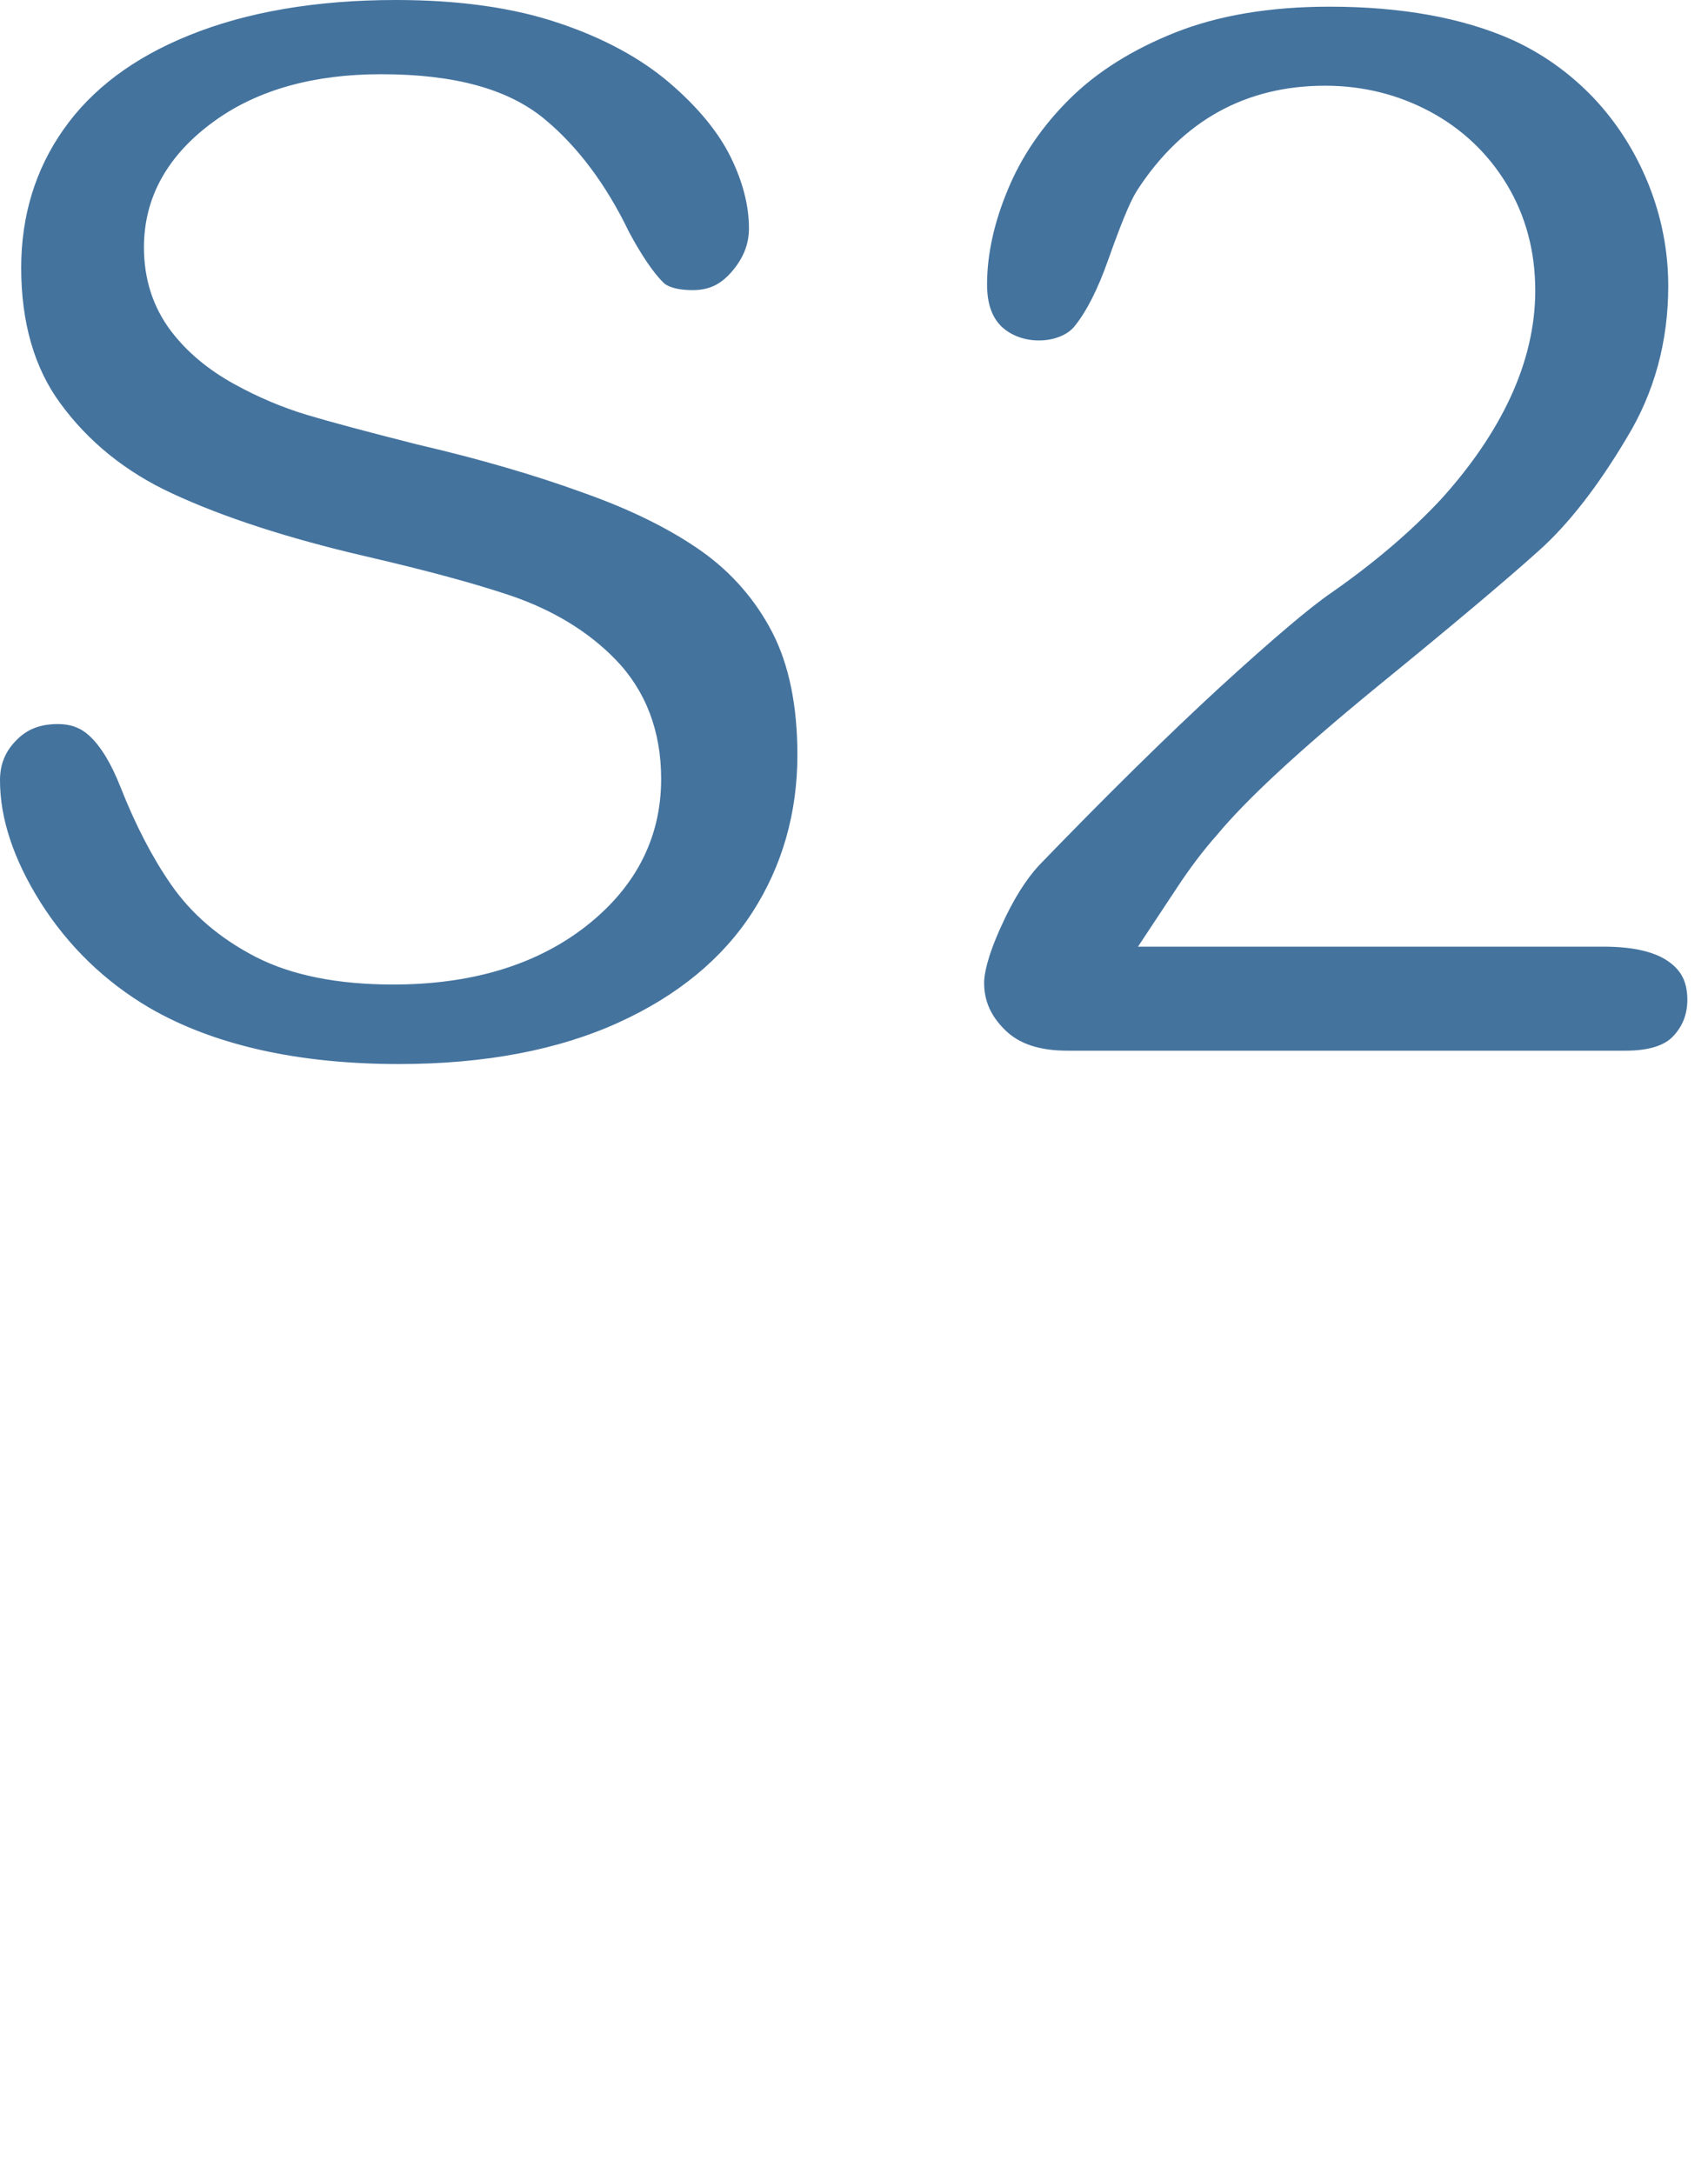<svg id="feller-1495" xmlns="http://www.w3.org/2000/svg" x="0px" y="0px" width="22px" height="28px" xml:space="preserve"><path d="M9.691,11.751c0.385-0.598,0.58-1.281,0.58-2.029c0-0.629-0.108-1.16-0.324-1.578c-0.216-0.416-0.52-0.766-0.903-1.039  C8.637,6.816,8.12,6.561,7.511,6.346C6.889,6.119,6.171,5.91,5.375,5.725C4.724,5.56,4.246,5.432,3.954,5.344  C3.635,5.248,3.32,5.114,3.019,4.948C2.68,4.762,2.403,4.53,2.199,4.259C1.97,3.954,1.854,3.593,1.854,3.186  c0-0.649,0.31-1.199,0.918-1.634c0.553-0.396,1.271-0.596,2.135-0.596c0.948,0,1.639,0.189,2.11,0.58  c0.425,0.353,0.79,0.84,1.084,1.45c0.158,0.296,0.317,0.531,0.446,0.656C8.609,3.702,8.745,3.737,8.92,3.737  c0.207,0,0.356-0.068,0.498-0.229c0.154-0.175,0.229-0.36,0.229-0.566c0-0.292-0.079-0.6-0.235-0.918  c-0.16-0.325-0.427-0.648-0.792-0.96C8.249,0.748,7.773,0.49,7.204,0.299C6.624,0.101,5.917,0,5.102,0  C4.076,0,3.18,0.153,2.438,0.454C1.725,0.741,1.181,1.149,0.818,1.668C0.456,2.181,0.273,2.78,0.273,3.449  c0,0.703,0.169,1.291,0.504,1.746C1.139,5.691,1.622,6.08,2.214,6.354C2.866,6.658,3.699,6.93,4.691,7.161  c0.811,0.188,1.43,0.356,1.894,0.513C7.124,7.859,7.574,8.132,7.924,8.49c0.393,0.404,0.592,0.924,0.592,1.543  c0,0.779-0.346,1.432-1.026,1.941c-0.633,0.471-1.449,0.707-2.427,0.707c-0.713,0-1.308-0.119-1.768-0.355  c-0.462-0.238-0.83-0.553-1.094-0.936c-0.237-0.342-0.456-0.762-0.648-1.25C1.432,9.832,1.296,9.609,1.148,9.474  C1.037,9.373,0.909,9.326,0.746,9.326c-0.228,0-0.397,0.066-0.536,0.209C0.066,9.681,0,9.845,0,10.052  c0,0.494,0.177,1.023,0.524,1.574c0.357,0.563,0.828,1.018,1.399,1.354c0.827,0.48,1.91,0.725,3.217,0.725  c1.099,0,2.05-0.18,2.828-0.535C8.724,12.826,9.304,12.351,9.691,11.751z M21.518,12.404c-0.18-0.141-0.471-0.211-0.866-0.211h-5.994l0.495-0.748c0.169-0.258,0.344-0.49,0.521-0.689  c0.38-0.459,1.057-1.086,2.07-1.916c0.945-0.77,1.663-1.374,2.076-1.746c0.382-0.341,0.764-0.832,1.135-1.457  c0.354-0.581,0.533-1.238,0.533-1.953c0-0.45-0.086-0.891-0.254-1.31c-0.169-0.42-0.407-0.794-0.707-1.112  c-0.303-0.318-0.656-0.571-1.053-0.751c-0.635-0.282-1.425-0.425-2.348-0.425c-0.765,0-1.433,0.112-1.986,0.332  c-0.552,0.219-1.011,0.507-1.362,0.856c-0.353,0.349-0.621,0.743-0.796,1.168c-0.178,0.425-0.268,0.836-0.268,1.222  c0,0.24,0.06,0.417,0.182,0.538c0.119,0.116,0.296,0.183,0.485,0.183c0.191,0,0.366-0.068,0.456-0.178  c0.155-0.189,0.303-0.479,0.437-0.86c0.219-0.618,0.314-0.805,0.38-0.906c0.579-0.887,1.392-1.337,2.414-1.337  c0.481,0,0.934,0.111,1.345,0.33c0.417,0.222,0.752,0.539,0.996,0.942c0.243,0.403,0.366,0.862,0.366,1.367  c0,0.454-0.107,0.917-0.321,1.378c-0.204,0.44-0.505,0.882-0.894,1.311c-0.387,0.415-0.861,0.819-1.41,1.202  c-0.278,0.189-0.778,0.615-1.446,1.226c-0.685,0.631-1.465,1.4-2.322,2.287c-0.17,0.184-0.333,0.445-0.483,0.777  c-0.193,0.422-0.223,0.641-0.223,0.734c0,0.234,0.086,0.428,0.27,0.609c0.18,0.178,0.442,0.266,0.803,0.266h7.188  c0.293,0,0.499-0.063,0.612-0.184c0.124-0.129,0.185-0.285,0.185-0.477C21.731,12.66,21.667,12.519,21.518,12.404z" style="fill: #44739e"></path></svg>